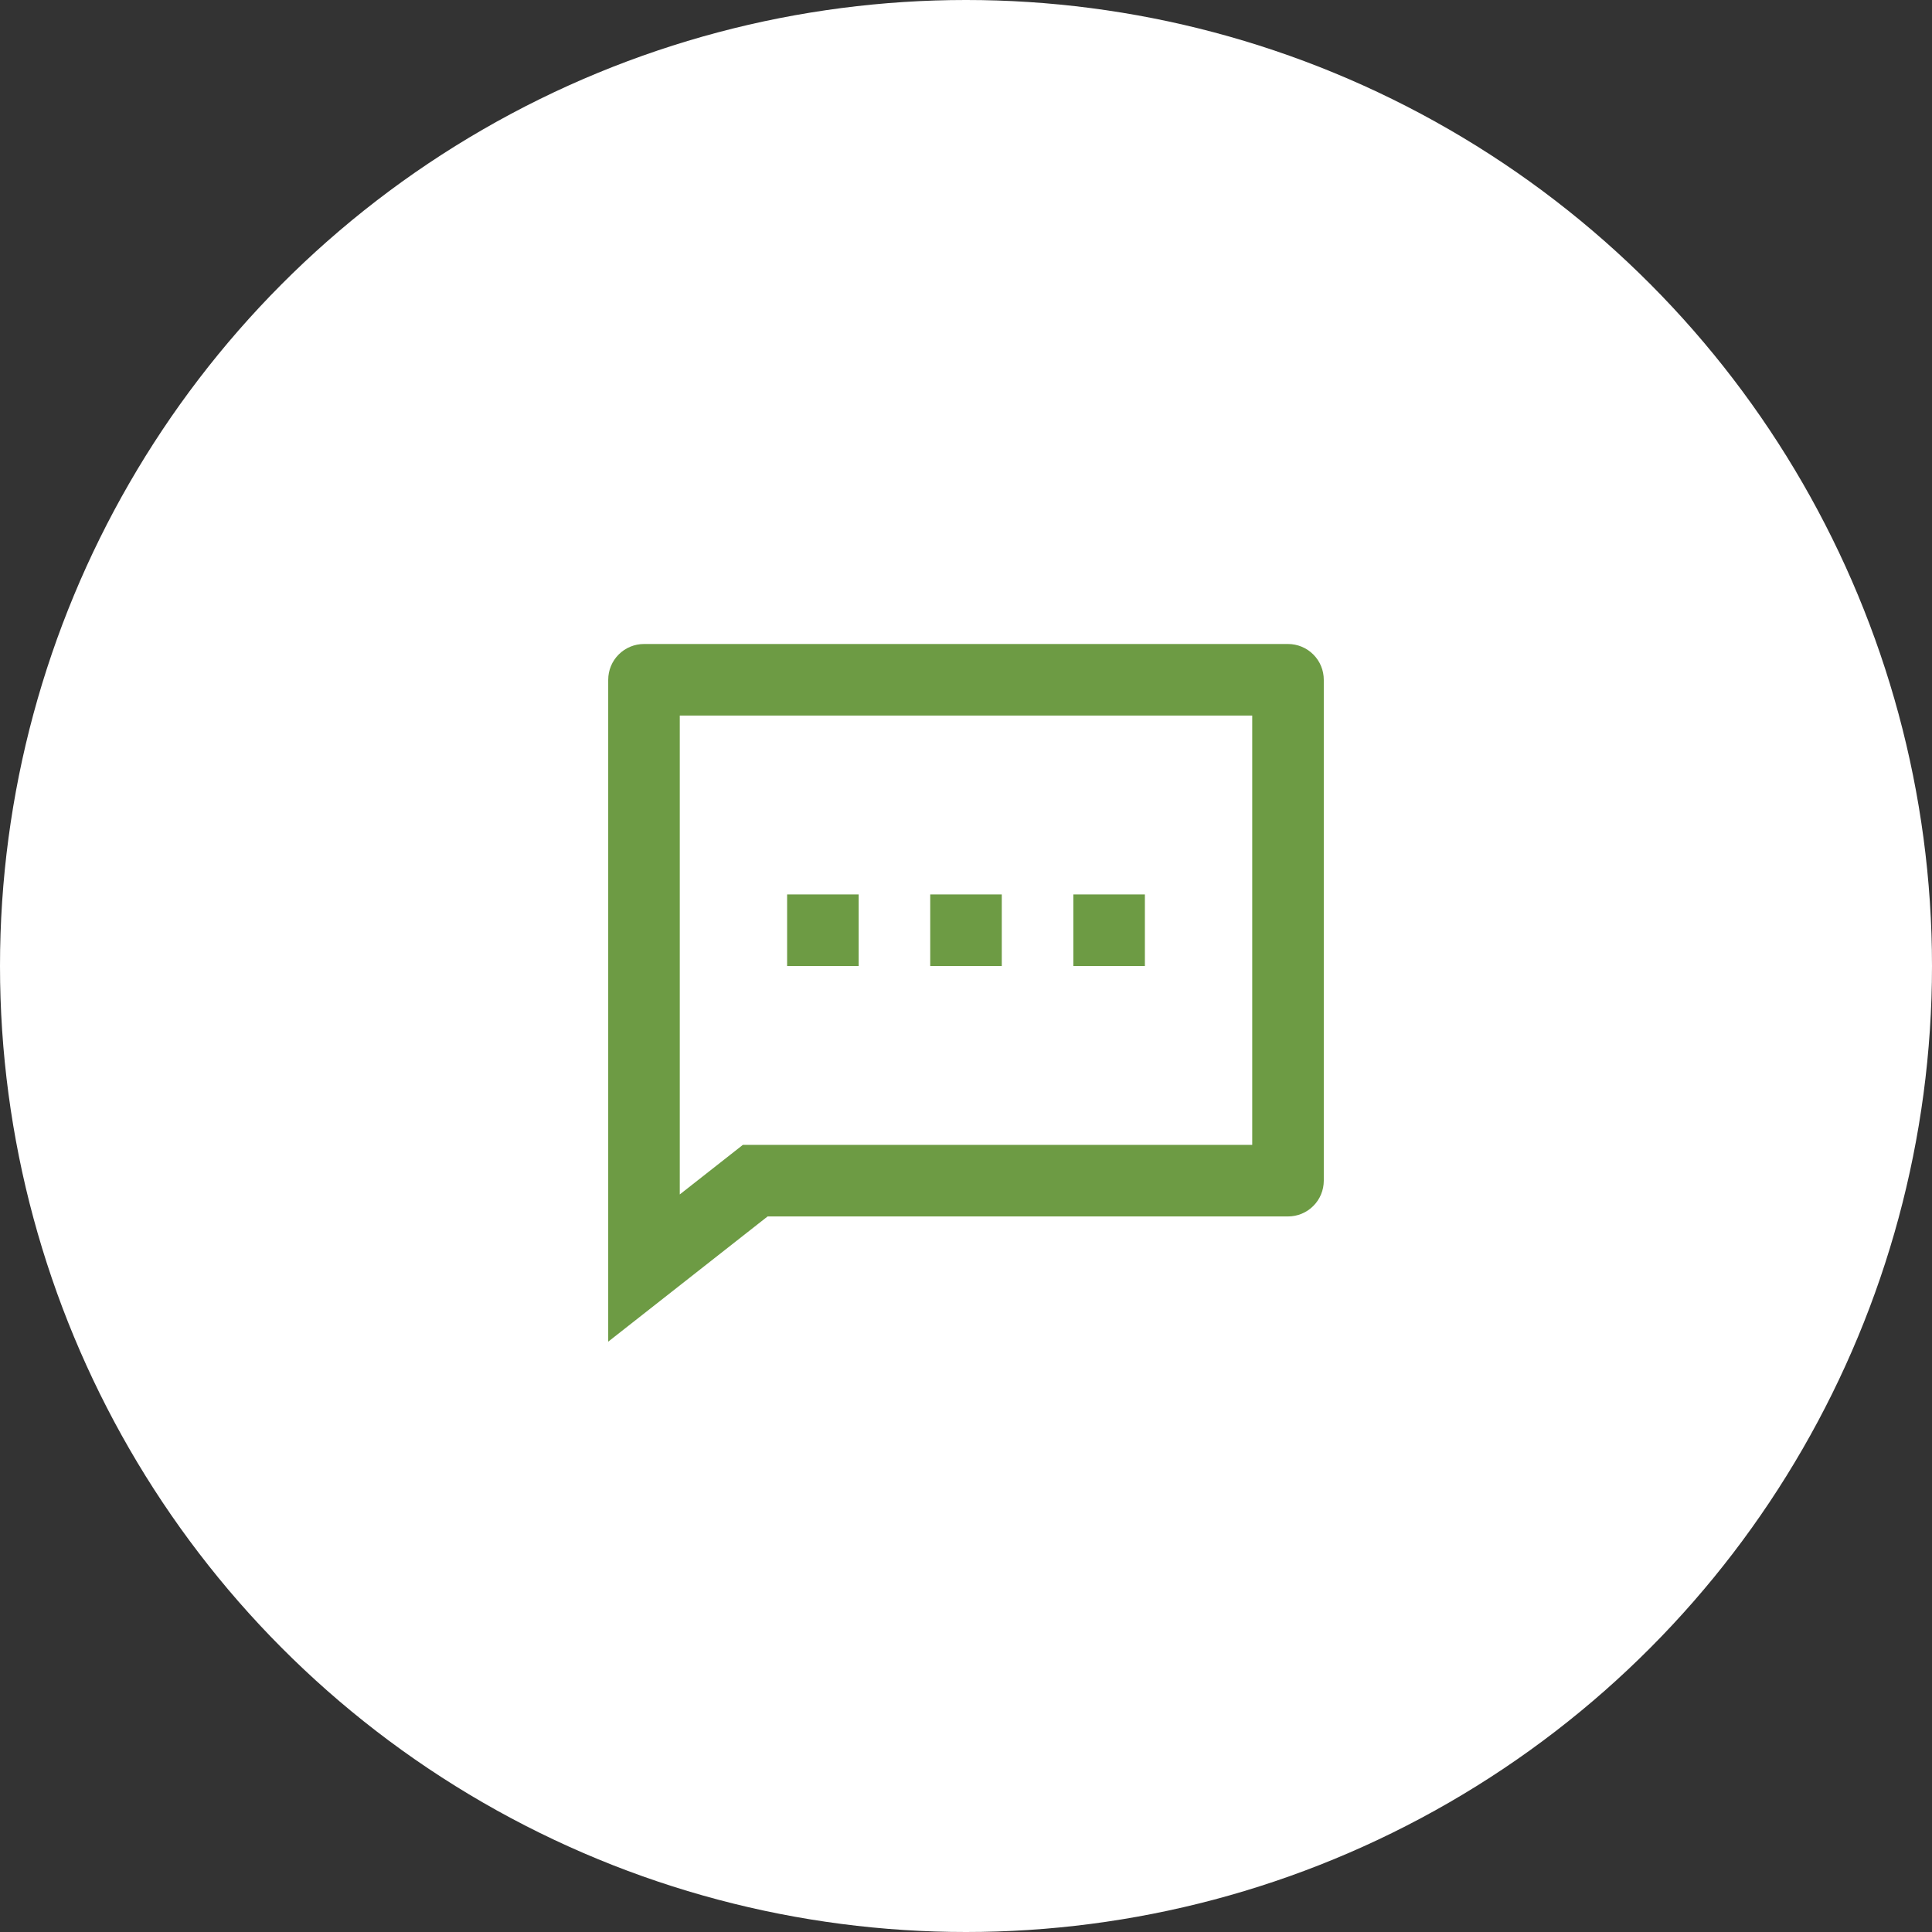 <svg width="54" height="54" viewBox="0 0 54 54" fill="none" xmlns="http://www.w3.org/2000/svg">
<rect x="0" y="0" width="54" height="54" fill="#333333" stroke="none"/>
<circle cx="27" cy="27" r="27" fill="white"/>
<g opacity="0.8">
<path d="M21.455 34L17 37.5V19C17 18.735 17.105 18.48 17.293 18.293C17.48 18.105 17.735 18 18 18H36C36.265 18 36.52 18.105 36.707 18.293C36.895 18.48 37 18.735 37 19V33C37 33.265 36.895 33.52 36.707 33.707C36.52 33.895 36.265 34 36 34H21.455ZM20.763 32H35V20H19V33.385L20.763 32ZM26 25H28V27H26V25ZM22 25H24V27H22V25ZM30 25H32V27H30V25Z" fill="#488215"/>
</g>
</svg>
